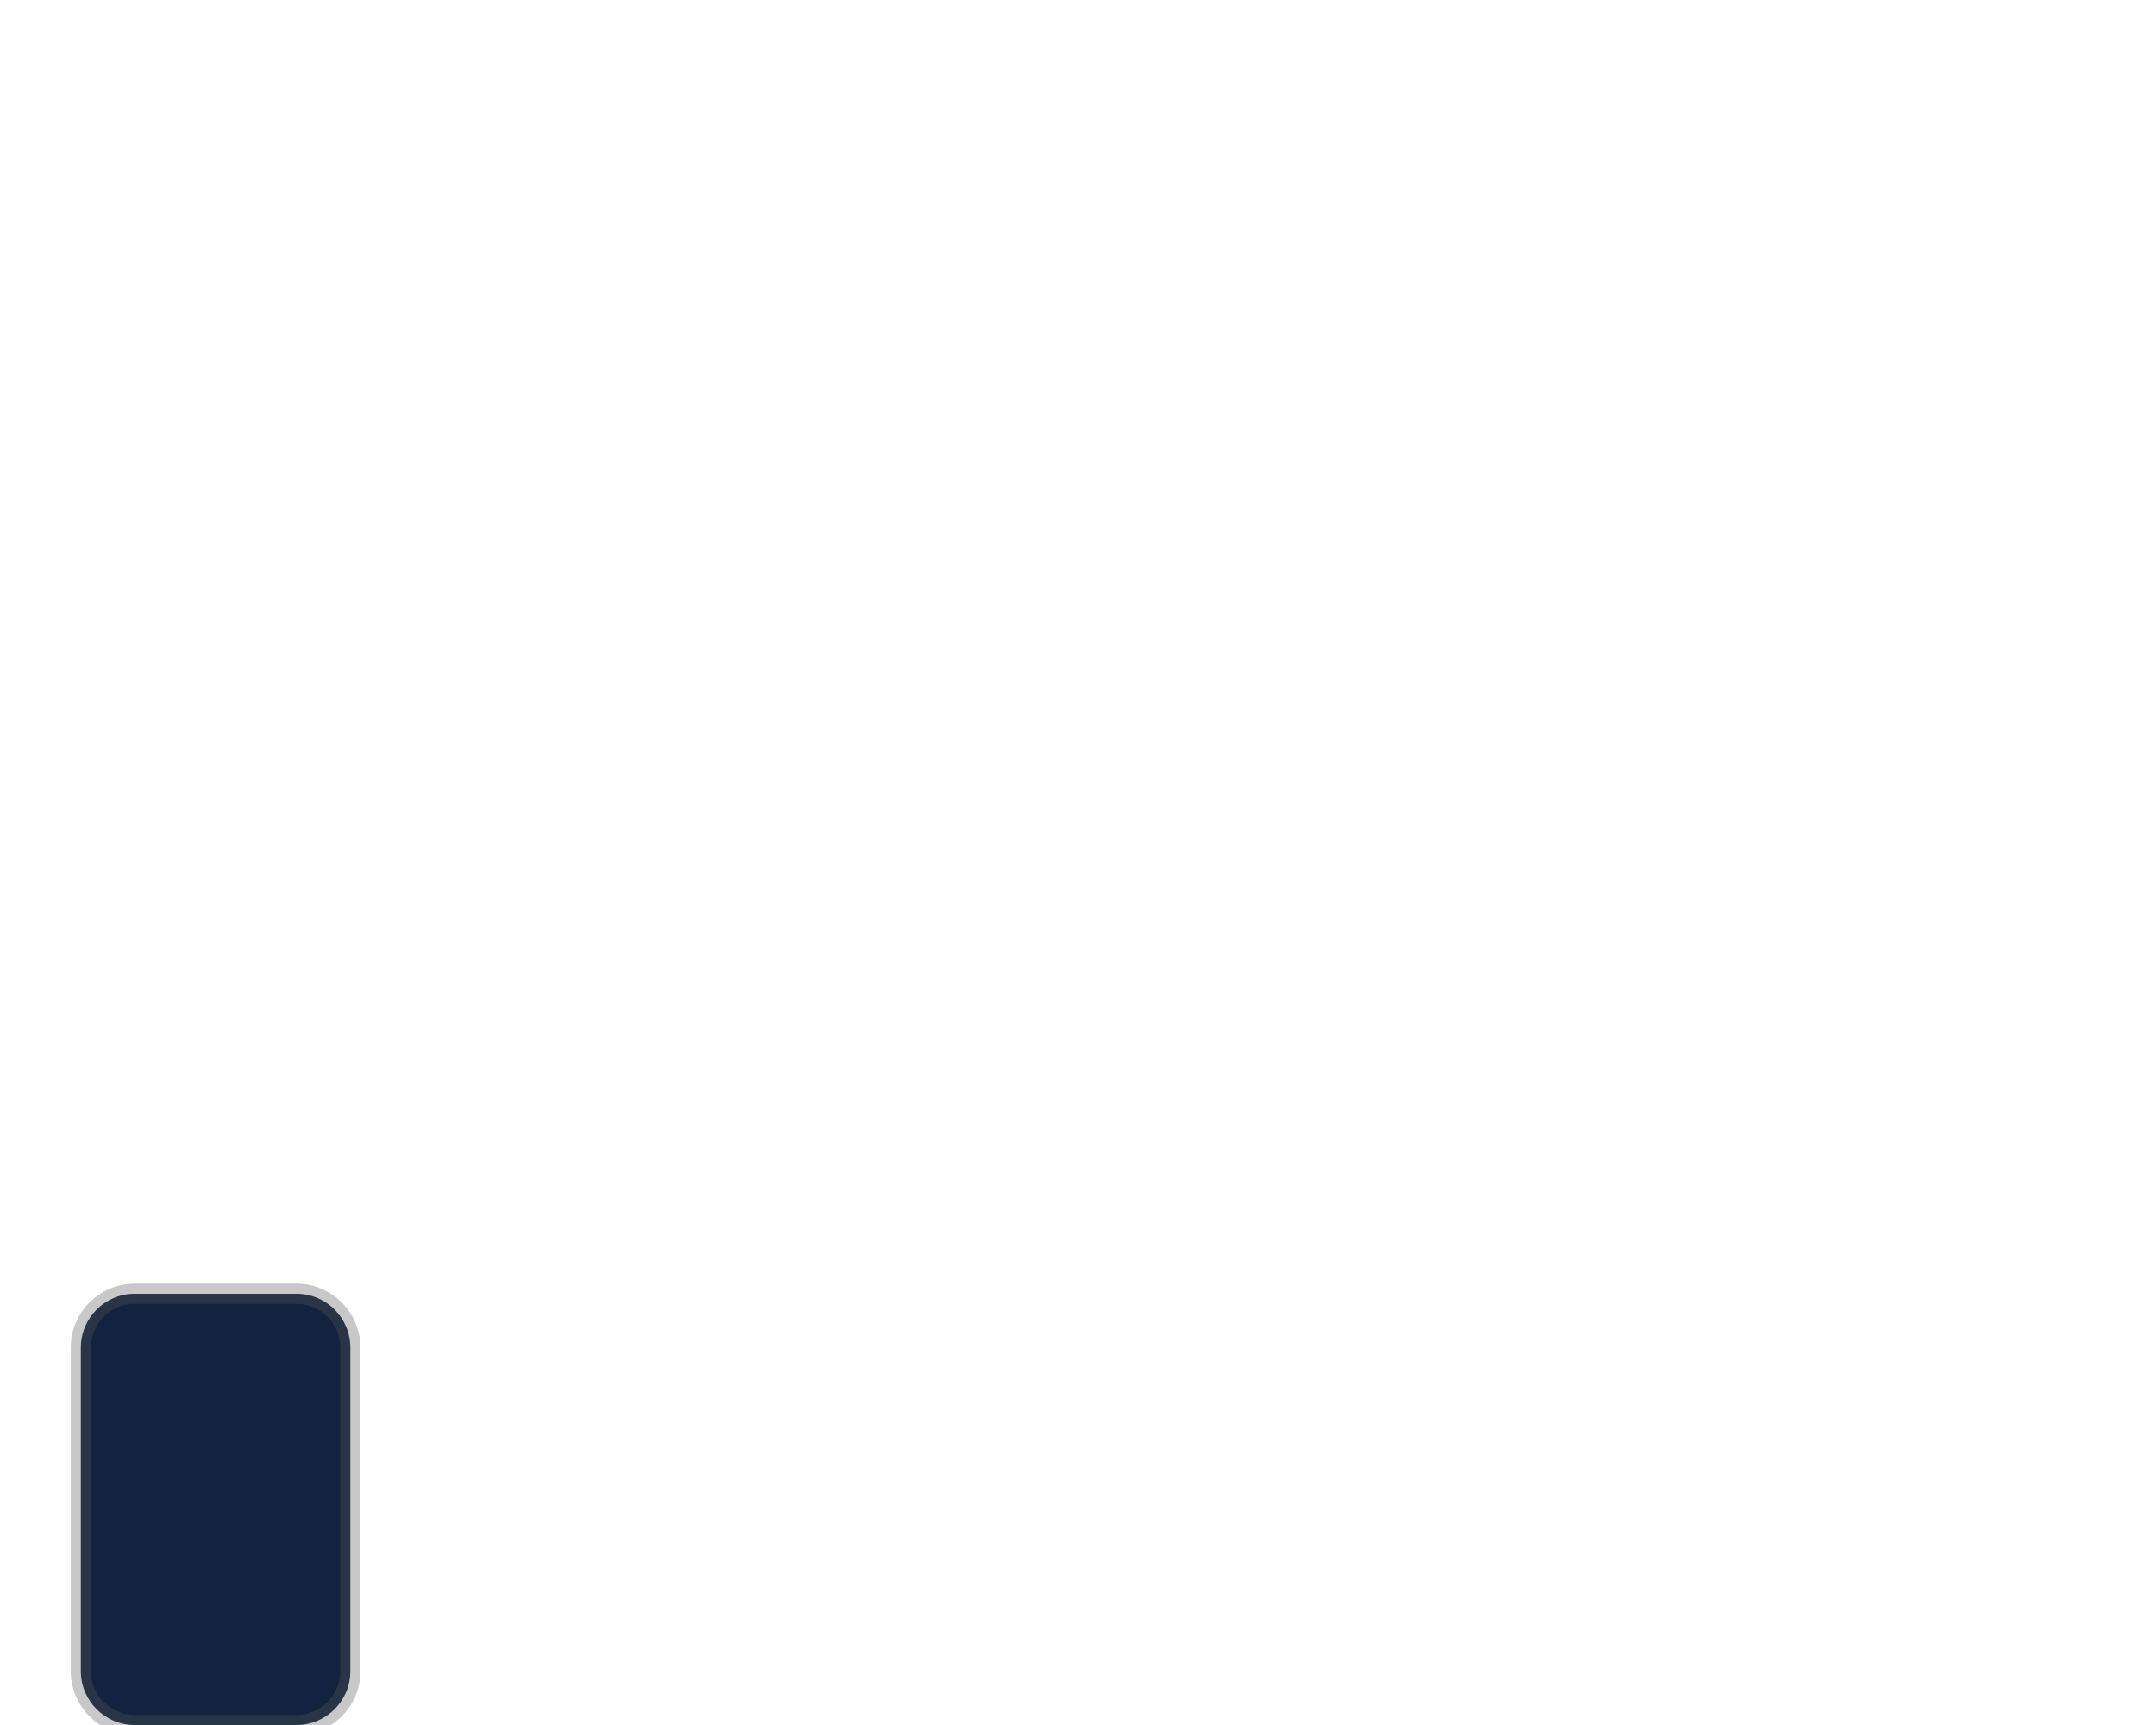 <?xml version="1.0" encoding="UTF-8" standalone="no"?>
<svg
   xmlns:dc="http://purl.org/dc/elements/1.1/"
   xmlns:cc="http://creativecommons.org/ns#"
   xmlns:rdf="http://www.w3.org/1999/02/22-rdf-syntax-ns#"
   xmlns:svg="http://www.w3.org/2000/svg"
   xmlns="http://www.w3.org/2000/svg"
   xmlns:sodipodi="http://sodipodi.sourceforge.net/DTD/sodipodi-0.dtd"
   xmlns:inkscape="http://www.inkscape.org/namespaces/inkscape"
   class="svg-inline--fa fa-signal fa-w-20 fa-3x"
   role="img"
   aria-hidden="true"
   viewBox="0 0 640 512"
   focusable="false"
   data-prefix="fas"
   data-icon="signal"
   version="1.1"
   id="svg8228"
   sodipodi:docname="connection0.svg"
   inkscape:version="0.92.4 (5da689c313, 2019-01-14)">
  <defs
     id="defs8232" />
  <sodipodi:namedview
     pagecolor="#ffffff"
     bordercolor="#666666"
     borderopacity="1"
     objecttolerance="10"
     gridtolerance="10"
     guidetolerance="10"
     inkscape:pageopacity="0"
     inkscape:pageshadow="2"
     inkscape:window-width="1843"
     inkscape:window-height="824"
     id="namedview8230"
     showgrid="false"
     inkscape:zoom="1.1324757"
     inkscape:cx="172.45107"
     inkscape:cy="255.06272"
     inkscape:window-x="0"
     inkscape:window-y="0"
     inkscape:window-maximized="0"
     inkscape:current-layer="svg8228" />
  <path
     class=""
     d="M 88,384 H 40 c -8.84,0 -16,7.16 -16,16 v 96 c 0,8.84 7.16,16 16,16 h 48 c 8.84,0 16,-7.16 16,-16 v -96 c 0,-8.84 -7.16,-16 -16,-16 z"
     id="path8226"
     style="fill:#12223f;fill-opacity:1;stroke:#585858;stroke-width:6;stroke-miterlimit:4;stroke-dasharray:none;stroke-opacity:0.332"
     inkscape:connector-curvature="0"
     sodipodi:nodetypes="sssssssss" />
</svg>
